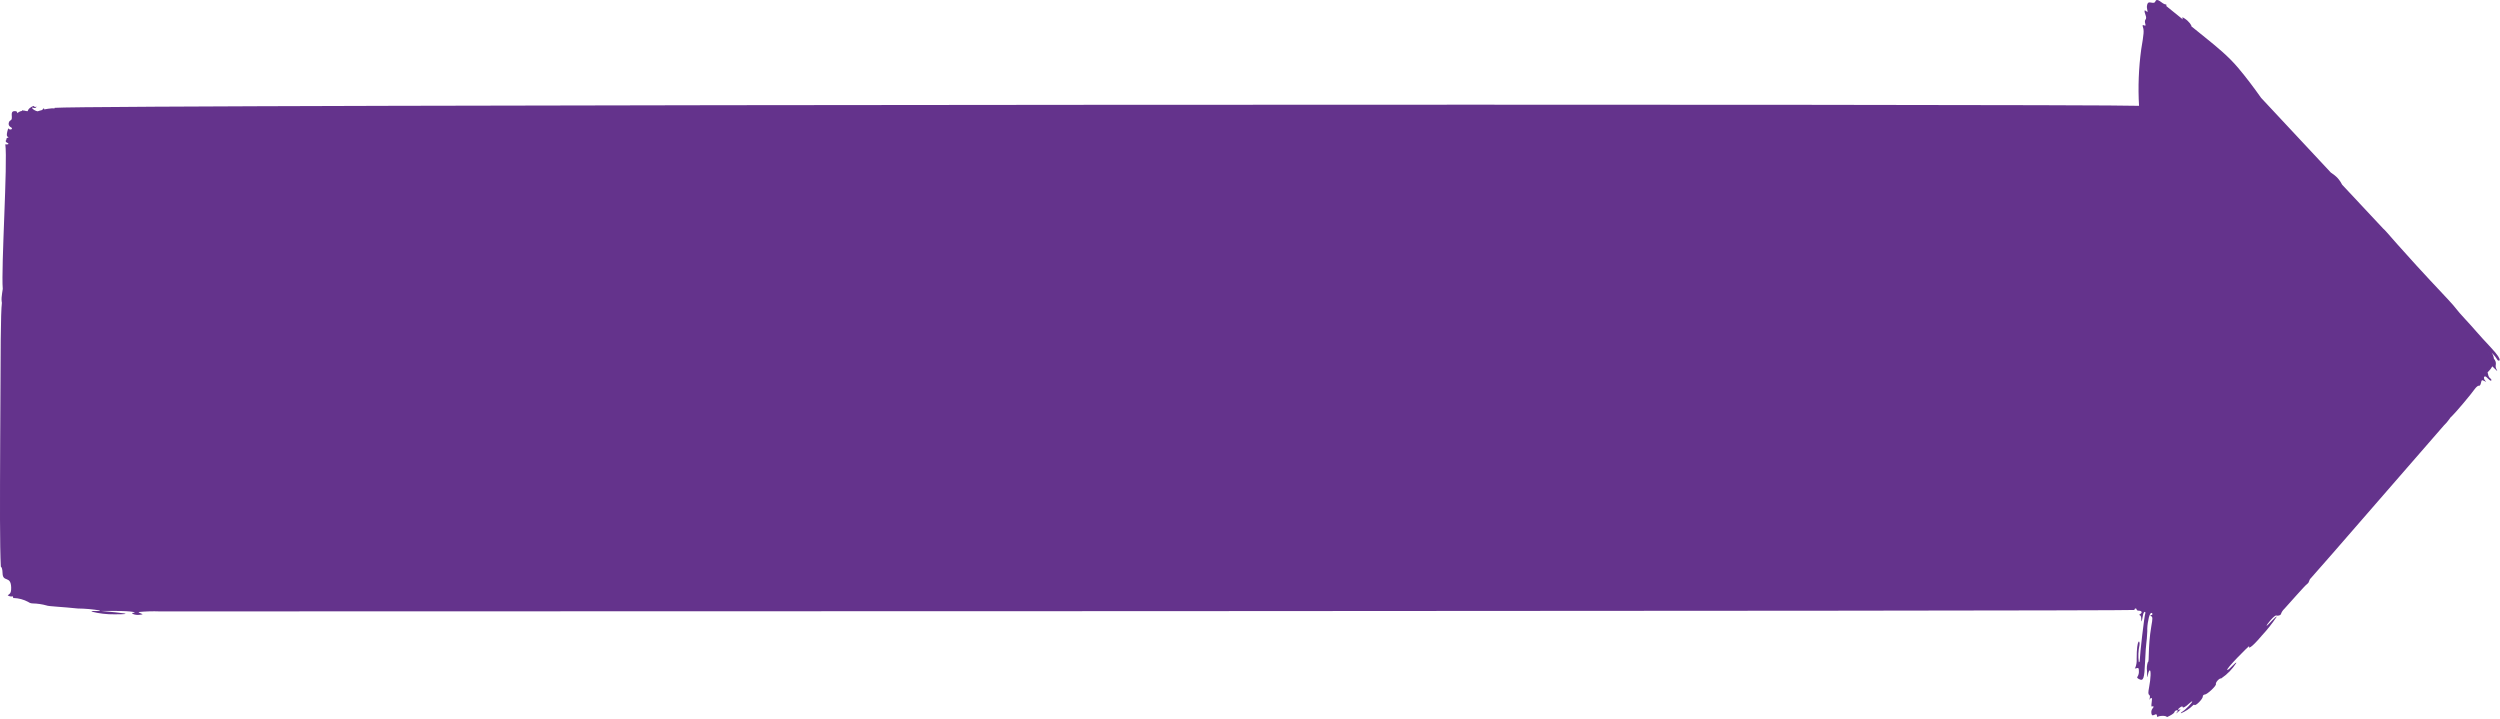 <?xml version="1.0" encoding="UTF-8" standalone="no"?><!DOCTYPE svg PUBLIC "-//W3C//DTD SVG 1.1//EN" "http://www.w3.org/Graphics/SVG/1.1/DTD/svg11.dtd"><svg width="100%" height="100%" viewBox="0 0 688 198" version="1.1" xmlns="http://www.w3.org/2000/svg" xmlns:xlink="http://www.w3.org/1999/xlink" xml:space="preserve" xmlns:serif="http://www.serif.com/" style="fill-rule:evenodd;clip-rule:evenodd;stroke-linejoin:round;stroke-miterlimit:2;"><path d="M685.417,95.554c-3.47,-3.671 -4.687,-5.267 -7.016,-7.746c-2.546,-2.696 -2.225,-2.779 -4.771,-5.475c-14.296,-15.158 -16.788,-18.642 -17.809,-19.458c-0.154,-0.125 -4.991,-5.309 -11.266,-12.046c-0.488,-0.954 -1.113,-1.846 -2.025,-2.558c-0.359,-0.275 -0.725,-0.513 -1.083,-0.784c-6.505,-6.979 -13.892,-14.904 -19.192,-20.558c-1.996,-2.821 -4.067,-5.583 -6.283,-8.217c-2.734,-3.254 -5.959,-5.858 -9.25,-8.516c-1.217,-0.988 -2.438,-1.971 -3.659,-2.955c0.146,-0.17 -0.608,-1.358 -1.891,-2.179c-0.184,-0.121 -0.371,-0.229 -0.563,-0.329c-0.037,0.196 0.021,0.404 0.117,0.617c-1.513,-1.221 -3.025,-2.446 -4.542,-3.667c-0.008,-0.062 -0.025,-0.121 0,-0.179c0.096,-0.154 0,-0.288 -0.229,-0.296c-0.896,-0.025 -2.317,-2.083 -2.821,-0.771c-0.129,0.329 -0.446,0.417 -1.083,0.284c-0.734,-0.146 -0.946,-0.055 -1.121,0.491c-0.417,1.25 0.6,2.6 -0.296,1.854c-0.558,-0.462 -0.612,-0.108 -0.171,1.096c0.2,0.538 0.209,0.963 0,1.196c-0.604,0.733 0.558,2.017 -0.416,1.625c-0.417,-0.175 -0.492,-0.087 -0.309,0.479c0.321,0.979 0.263,1.759 -0.471,6.088c-0.704,5.158 -0.908,10.371 -0.604,15.571c-12.021,-0.55 -561.621,-0.367 -573.616,0.554c-0.013,0.054 -0.021,0.108 -0.034,0.162c-0.262,0.004 -0.521,-0.046 -0.783,-0.021c-0.708,0.063 -1.392,0.159 -2.054,0.296c-0.025,-0.304 -0.084,-0.466 -0.154,-0.291c-0.121,0.208 -0.33,0.341 -0.521,0.487c-0.384,0.1 -0.771,0.192 -1.138,0.329c-1.146,-0.183 -2.179,-1.379 -1.075,-0.946c0.609,0.234 1.009,-0.591 0.525,-0.287c-0.196,0.121 -0.358,0.087 -0.358,-0.075c-0,-0.483 -1.517,0.371 -1.704,0.954c-0.067,0.196 -0.142,0.3 -0.246,0.342c-0.154,-0.071 -0.325,-0.079 -0.488,-0.109l-0.054,-0.012l-0.033,-0.004c-0.117,-0.017 -0.221,-0.084 -0.346,-0.079c-0.025,-0 -0.046,0.016 -0.071,0.016c-0.154,-0.025 -0.296,-0.112 -0.45,-0.066c-0.016,0.058 -0.021,0.116 -0.037,0.175c-0.146,0.037 -0.309,0.025 -0.446,0.1c-0.308,0.1 -0.571,0.279 -0.8,0.512c-0.071,-0.496 -0.246,-0.579 -0.725,-0.579c-1.638,-0 -0.146,2.171 -1.221,2.587c-0.487,0.342 -0.604,1.013 -0.262,1.496c0.07,0.104 0.162,0.192 0.262,0.263c0.25,0.091 0.463,0.304 0.463,0.441c-0,0.392 -0.934,0.342 -0.967,-0.045c-0,-0.188 -0.163,0.208 -0.313,0.866c-0.208,0.909 -0.183,1.275 0.113,1.459c0.296,0.183 0.317,0.241 -0,0.241c-0.238,0.038 -0.4,0.254 -0.375,0.492c-0,0.179 -0.071,0.283 -0.171,0.304c-0.05,0.229 0.079,0.462 0.3,0.542c0.879,0.416 0.3,0.6 -0.417,0.496c0.675,5.02 -1.187,33.92 -0.704,39.783c-0.125,0.804 -0.254,1.604 -0.321,2.412c-0.029,0.355 -0.016,0.705 0.025,1.055c0.017,0.125 0.038,0.254 0.055,0.379c-0.342,3.029 -0.346,11.762 -0.463,37.171c-0.079,18.662 -0.125,29.308 0.175,35.416c0.258,0.146 0.446,0.717 0.475,1.821c0.071,2.613 2.275,0.529 2.367,3.896c0.046,1.762 -0.446,1.733 -0.959,2.187l0.159,0.084c0.325,0.183 0.696,0.262 1.066,0.216c0.15,-0.091 0.255,0 0.255,0.221c-0,0.221 0.075,0.304 0.166,0.209c1.396,0.05 2.763,0.416 3.992,1.075c0.362,0.27 0.8,0.416 1.25,0.416c1.292,0.029 2.575,0.217 3.817,0.563c0.391,0.241 4.408,0.383 8.579,0.833c2.037,0.025 4.066,0.204 6.075,0.538c0.229,0.354 -2.284,-0.067 -2.284,0.32c2.063,0.525 4.184,0.78 6.309,0.746c6.004,0 2.312,-0.371 -3.688,-0.929l3.971,0c4.858,0 5.938,0.45 4.971,0.513c-0.558,0.033 -0.563,0.062 -0.075,0.358c0.542,0.204 1.121,0.271 1.692,0.196c1,-0.109 1.062,-0.154 0.462,-0.354c-0.371,-0.13 -0.687,-0.321 -0.687,-0.417c1.941,-0.188 3.887,-0.246 5.833,-0.171c4.742,0 543.417,-0.054 543.417,-0.392c-0,-0.55 0.612,-0.512 0.612,-0.112c0,0.167 0.267,0.308 0.583,0.308c0.834,0 1.067,0.517 0.417,0.909c-0.296,0.17 -0.362,0.316 -0.146,0.329c0.217,0.012 0.417,0.416 0.417,1.012c-0,1.117 0.141,0.9 0.421,-0.787c0.271,-1.621 0.875,-1.209 0.679,-0.688c-0.263,0.679 -1.471,11.004 -1.525,13.009c-0,0.22 -0.113,0.391 -0.254,0.391c-0.205,-1.562 -0.142,-3.15 0.187,-4.687c0.225,-1.484 -0.775,-2.05 -0.775,3.75c0.059,0.816 -0.062,1.637 -0.35,2.404c-0.266,0.262 -0.183,0.317 0.309,0.187c0.575,-0.158 0.654,-0.045 0.654,0.875c0.029,0.488 -0.092,0.975 -0.342,1.392c-0.25,0.25 -0.142,0.45 0.342,0.713c1.254,0.658 1.504,-0.055 1.7,-4.65c0.266,-6.209 0.471,-4.946 0.612,-8.471c-0.033,-1.029 0.063,-2.059 0.288,-3.063c0.133,-1.054 0.525,-2.008 0.833,-2.008c0.167,-0 0.296,0.133 0.296,0.296l-0,0.012c-0,0.496 -1.042,0.134 -0.329,0.584c0.391,0.25 0.416,0.6 0.033,2.7c-1.029,6.012 -0.471,9.95 -0.971,9.95c-0.254,0.775 -0.333,1.591 -0.233,2.4c0.058,3.829 0.175,0.058 0.746,-0.13c0.391,-0.133 0.308,2.205 -0.163,4.65c-0.262,1.371 -0.262,1.888 0,2.055c0.263,0.166 0.271,0.537 0.175,0.954c-0.1,0.416 -0.108,0.562 0,0.341c0.071,-0.208 0.246,-0.366 0.463,-0.416c0.479,-0 -0.392,2.729 0.22,2.35c0.471,-0.296 0.45,0.329 0.059,0.571c-0.371,0.529 -0.417,1.22 -0.125,1.8c0.104,0.104 0.45,0.054 0.746,-0.1c0.691,-0.367 0.554,0.179 0.72,0.645c0.476,-0.416 2.413,-0.479 2.671,0c0.971,-0.416 1.905,-0.979 2.021,-1.333c0.092,-0.292 0.346,-0.5 0.65,-0.537c0.417,-0 0.417,0.075 0.063,0.537c-0.359,0.463 -0.292,0.417 0.266,-0.046c0.713,-0.612 0.942,-1 0.396,-0.658c-0.387,0.233 -0.55,-0.15 0.288,-0.688c0.391,-0.25 0.612,-0.275 0.612,-0.075c0,0.417 0.834,-0.025 1.809,-0.945c0.416,-0.371 0.754,-0.625 0.833,-0.571c0.175,0.179 -1.908,2.37 -2.621,2.754c-0.363,0.196 -0.583,0.417 -0.492,0.525c1.246,-0.508 2.38,-1.258 3.334,-2.208c0.075,-0.138 0.25,-0.188 0.391,-0.109l0.025,0.017c0.33,0.329 2.271,-1.642 2.271,-2.3c-0.008,-0.3 0.229,-0.55 0.529,-0.563l0.009,0c0.662,0 3.237,-2.412 3.075,-2.879c-0.163,-0.471 1.012,-1.725 1.446,-1.55c1.666,-1.121 3.087,-2.575 4.166,-4.266c0,-0.55 -1.954,1.925 -2.458,1.925c-0.758,-0 6.25,-6.992 6.021,-6.55c-0.371,0.704 0.316,0.833 3.466,-2.913c1.5,-1.612 2.863,-3.342 4.084,-5.171c-0,-0.496 -2.775,2.779 -2.775,2.459c-0,-0.321 2.171,-3.005 2.687,-2.809c0.517,0.192 1.317,-0.129 1.317,-0.562c0.187,-0.479 0.479,-0.904 0.858,-1.254c1.196,-1.271 5.563,-6.334 6.296,-6.863c0.733,-0.533 0.337,-0.967 1.088,-1.667c0.679,-0.616 35.916,-41.316 36.57,-41.987c0.534,-0.504 1.017,-1.063 1.438,-1.667c0.225,-0.375 0.517,-0.712 0.858,-0.987c0.975,-0.925 5.142,-5.871 6.188,-7.363c0.416,-0.558 0.908,-0.958 1.121,-0.879c0.212,0.079 0.458,-0.208 0.57,-0.767c0.167,-0.833 0.25,-0.887 0.88,-0.55c0.629,0.334 0.637,0.305 0.308,-0.054c-0.463,-0.483 -0.492,-1.196 -0.054,-1.196c0.437,0 1.379,1.446 1.7,1.134c0.125,-0.125 -0,-0.421 -0.317,-0.629c-0.471,-0.346 -0.517,-0.896 -0.696,-1.617c0.517,-0.488 0.963,-1.033 1.292,-1.663c0.421,0.405 0.829,0.829 1.271,1.217c0.133,0 0.095,-0.167 -0.092,-0.354c-0.229,-0.4 -0.304,-0.867 -0.208,-1.317c0.104,-0.612 -0.121,-1.208 -0.529,-1.658c-0.059,-0.604 -0.276,-1.171 -0.63,-1.683c0.088,0.091 0.138,0.141 0.238,0.254c0.517,0.521 0.971,1.104 1.354,1.733c-0,0.342 2.317,0.988 -1.867,-3.454Zm-0.708,1.412l-0.017,0.13c0.009,-0.055 0.009,-0.109 0.013,-0.163l0.004,0.033Z" style="fill:#64338c;fill-rule:nonzero;"/></svg>